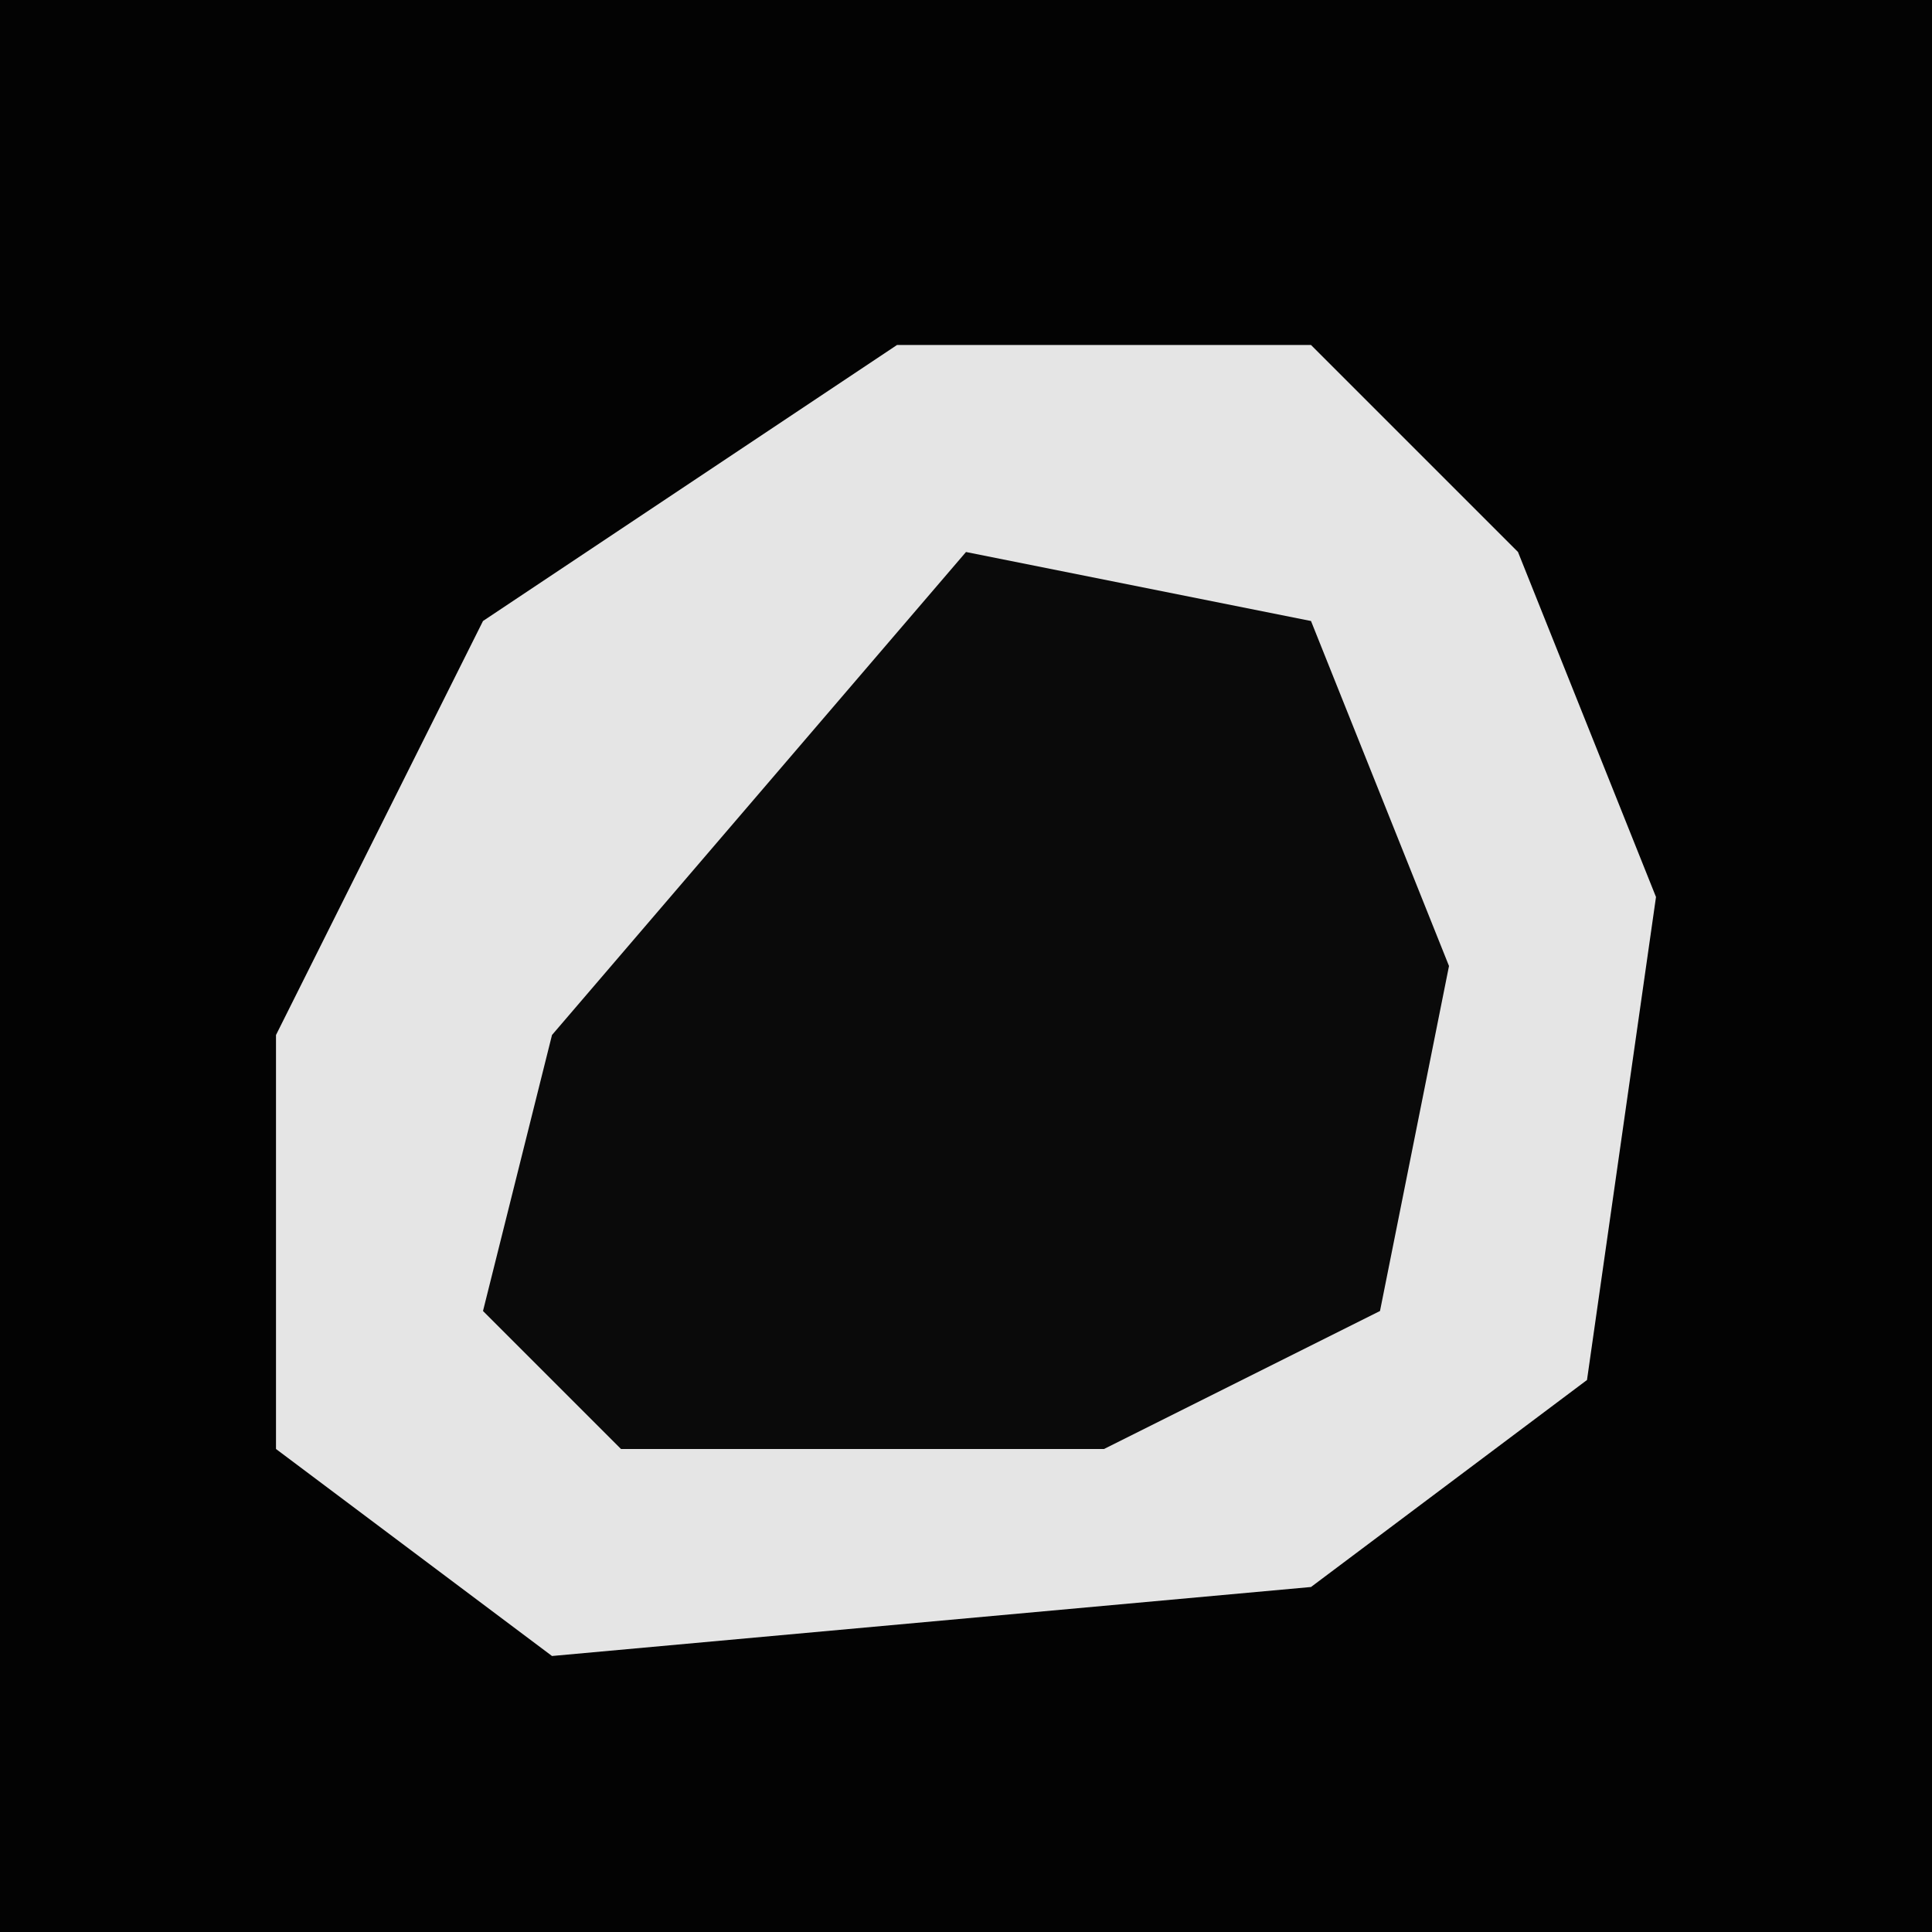 <?xml version="1.0" encoding="UTF-8"?>
<svg version="1.1" xmlns="http://www.w3.org/2000/svg" width="28" height="28">
<path d="M0,0 L28,0 L28,28 L0,28 Z " fill="#030303" transform="translate(0,0)"/>
<path d="M0,0 L6,0 L9,3 L11,8 L10,15 L6,18 L-5,19 L-9,16 L-9,10 L-6,4 Z " fill="#E5E5E5" transform="translate(13,5)"/>
<path d="M0,0 L5,1 L7,6 L6,11 L2,13 L-5,13 L-7,11 L-6,7 Z " fill="#0A0A0A" transform="translate(14,8)"/>
</svg>
